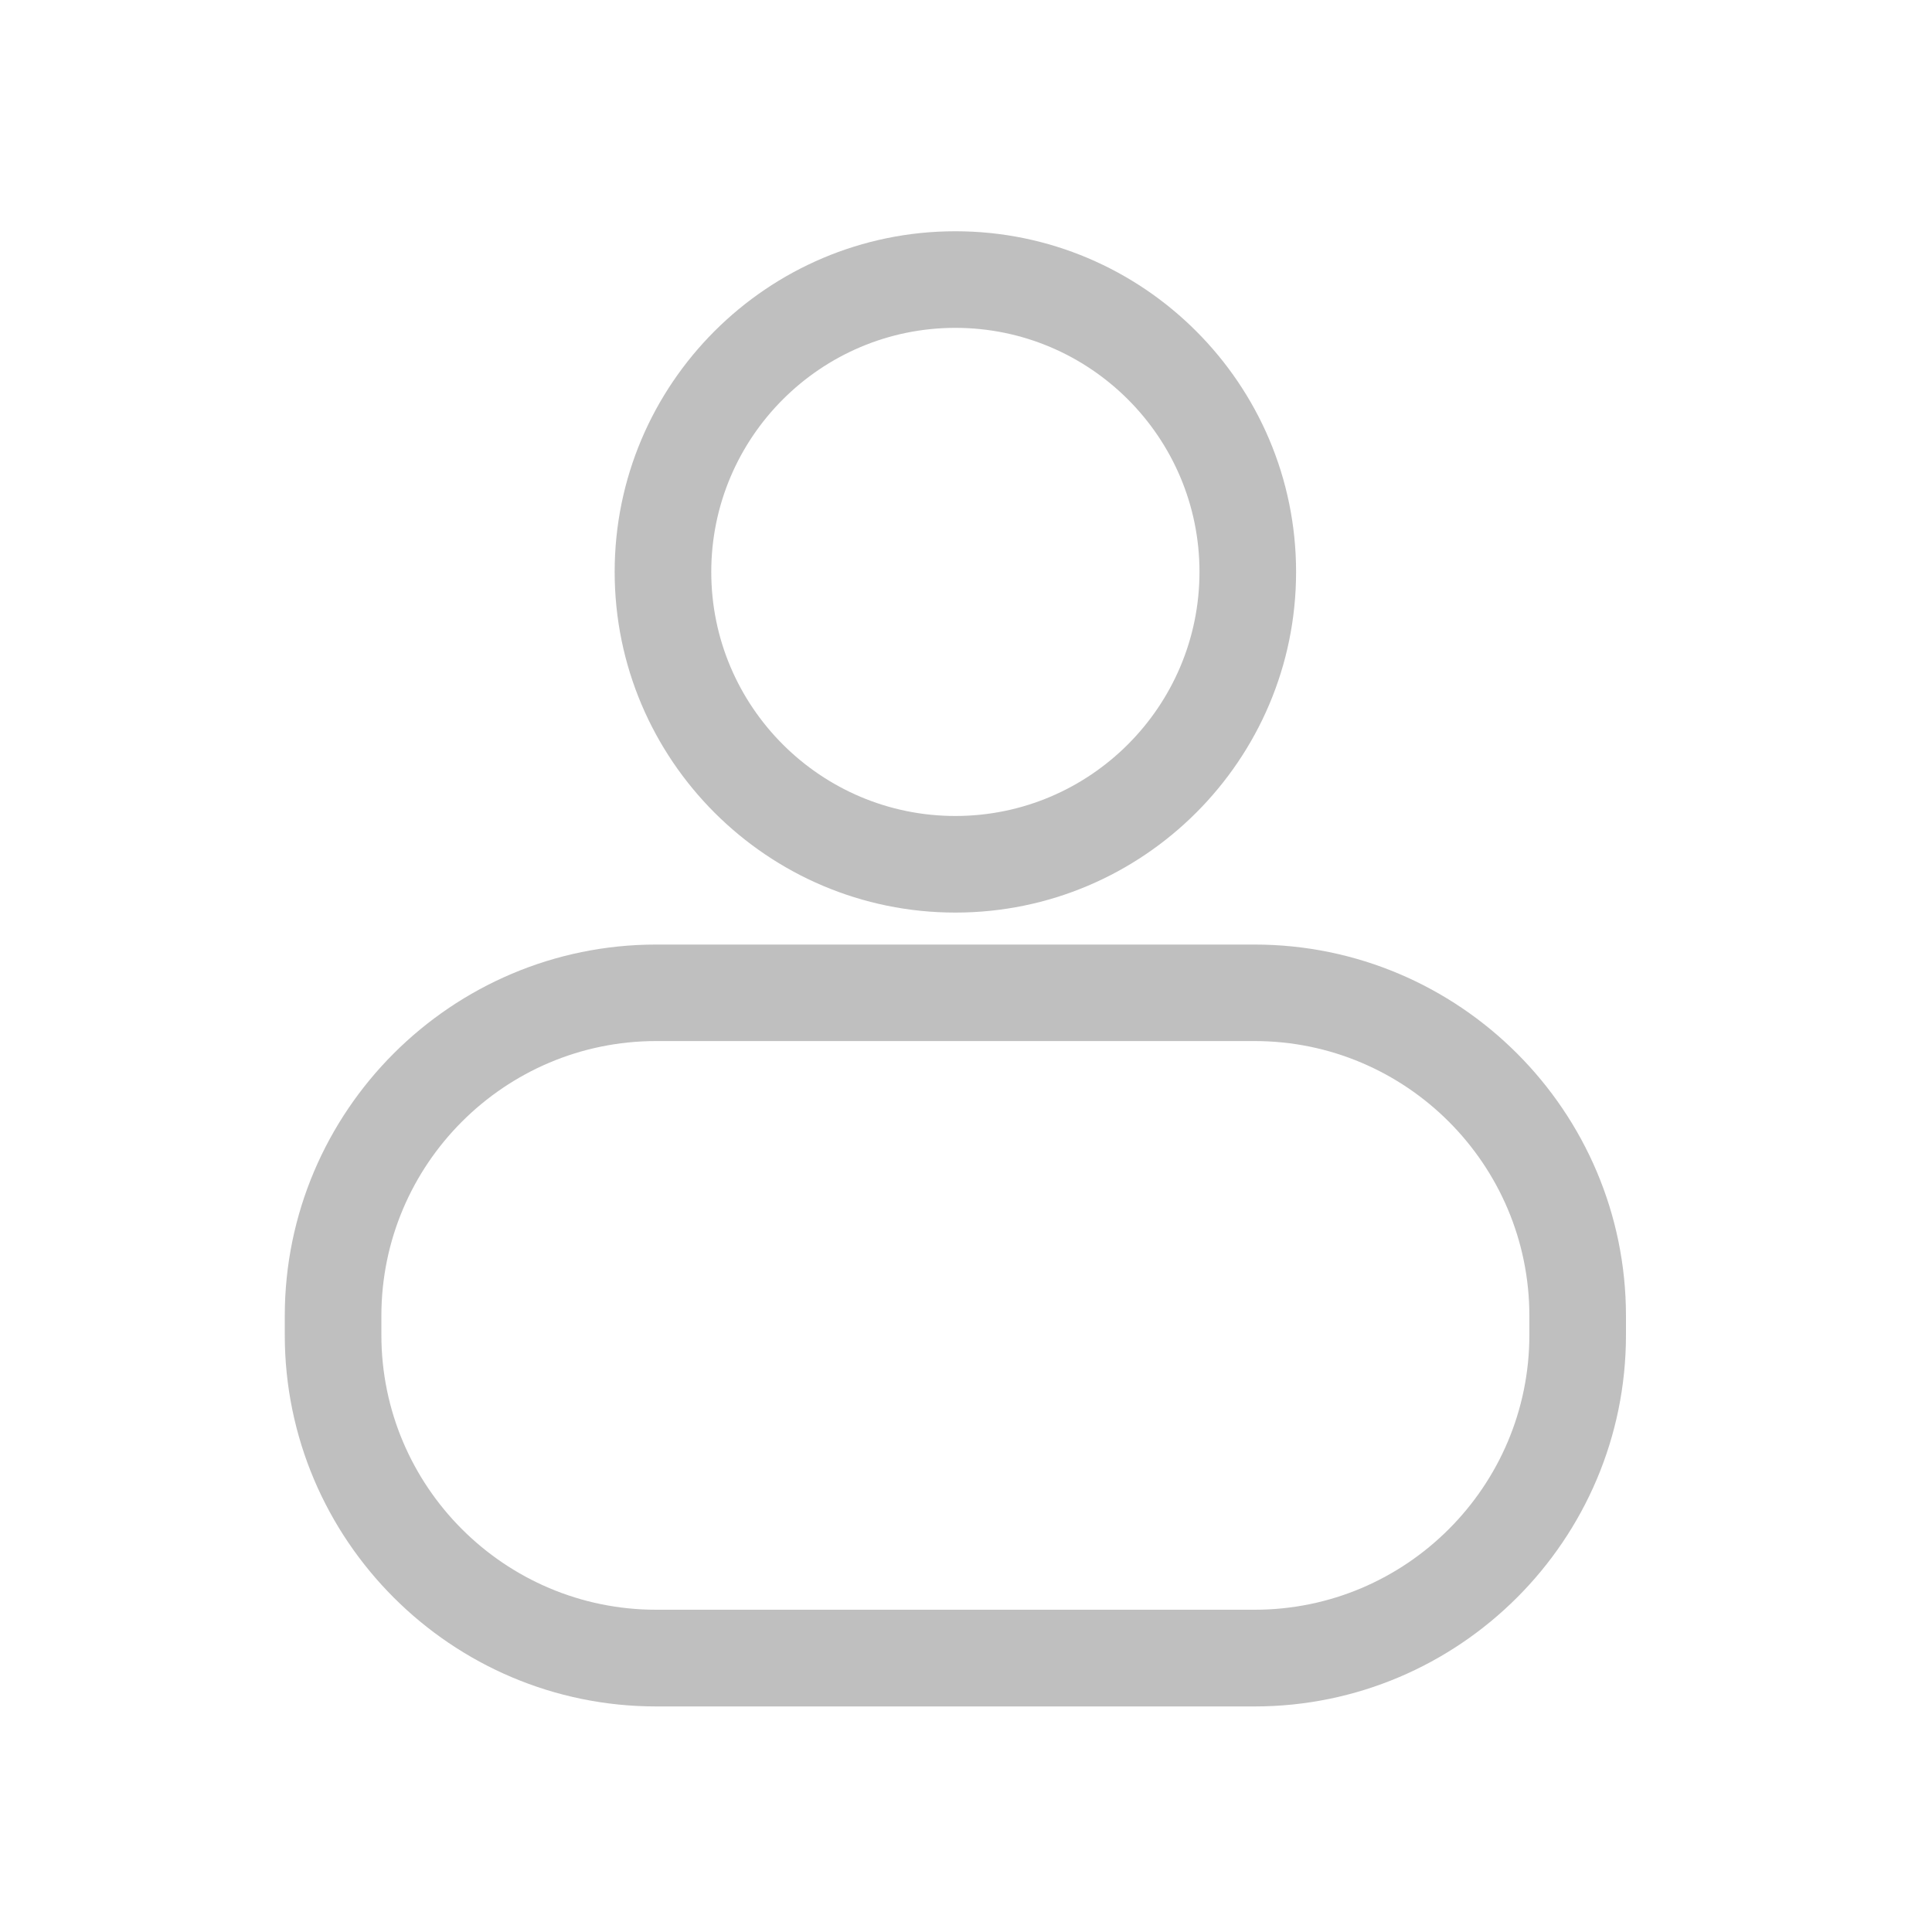 <?xml version="1.0" standalone="no"?><!DOCTYPE svg PUBLIC "-//W3C//DTD SVG 1.1//EN" "http://www.w3.org/Graphics/SVG/1.1/DTD/svg11.dtd"><svg class="icon" width="16px" height="16.00px" viewBox="0 0 1024 1024" version="1.1" xmlns="http://www.w3.org/2000/svg"><path fill="#bfbfbf" d="M506.368 483.686c-99.584 0-180.582-80.998-180.582-180.582S406.784 122.573 506.368 122.573s180.582 80.998 180.582 180.582-81.05 180.531-180.582 180.531z m0-309.914c-71.322 0-129.382 58.01-129.382 129.382S435.046 432.486 506.368 432.486s129.382-58.01 129.382-129.382-58.061-129.331-129.382-129.331zM664.934 904.448H347.802c-108.544 0-196.864-88.32-196.864-196.864v-10.086c0-108.544 88.32-196.864 196.864-196.864h317.133c108.544 0 196.864 88.32 196.864 196.864v10.086c0 108.544-88.32 196.864-196.864 196.864z m-317.133-352.666c-80.333 0-145.664 65.331-145.664 145.664v10.086c0 80.333 65.331 145.664 145.664 145.664h317.133c80.333 0 145.664-65.331 145.664-145.664v-10.086c0-80.333-65.331-145.664-145.664-145.664H347.802z"  /></svg>